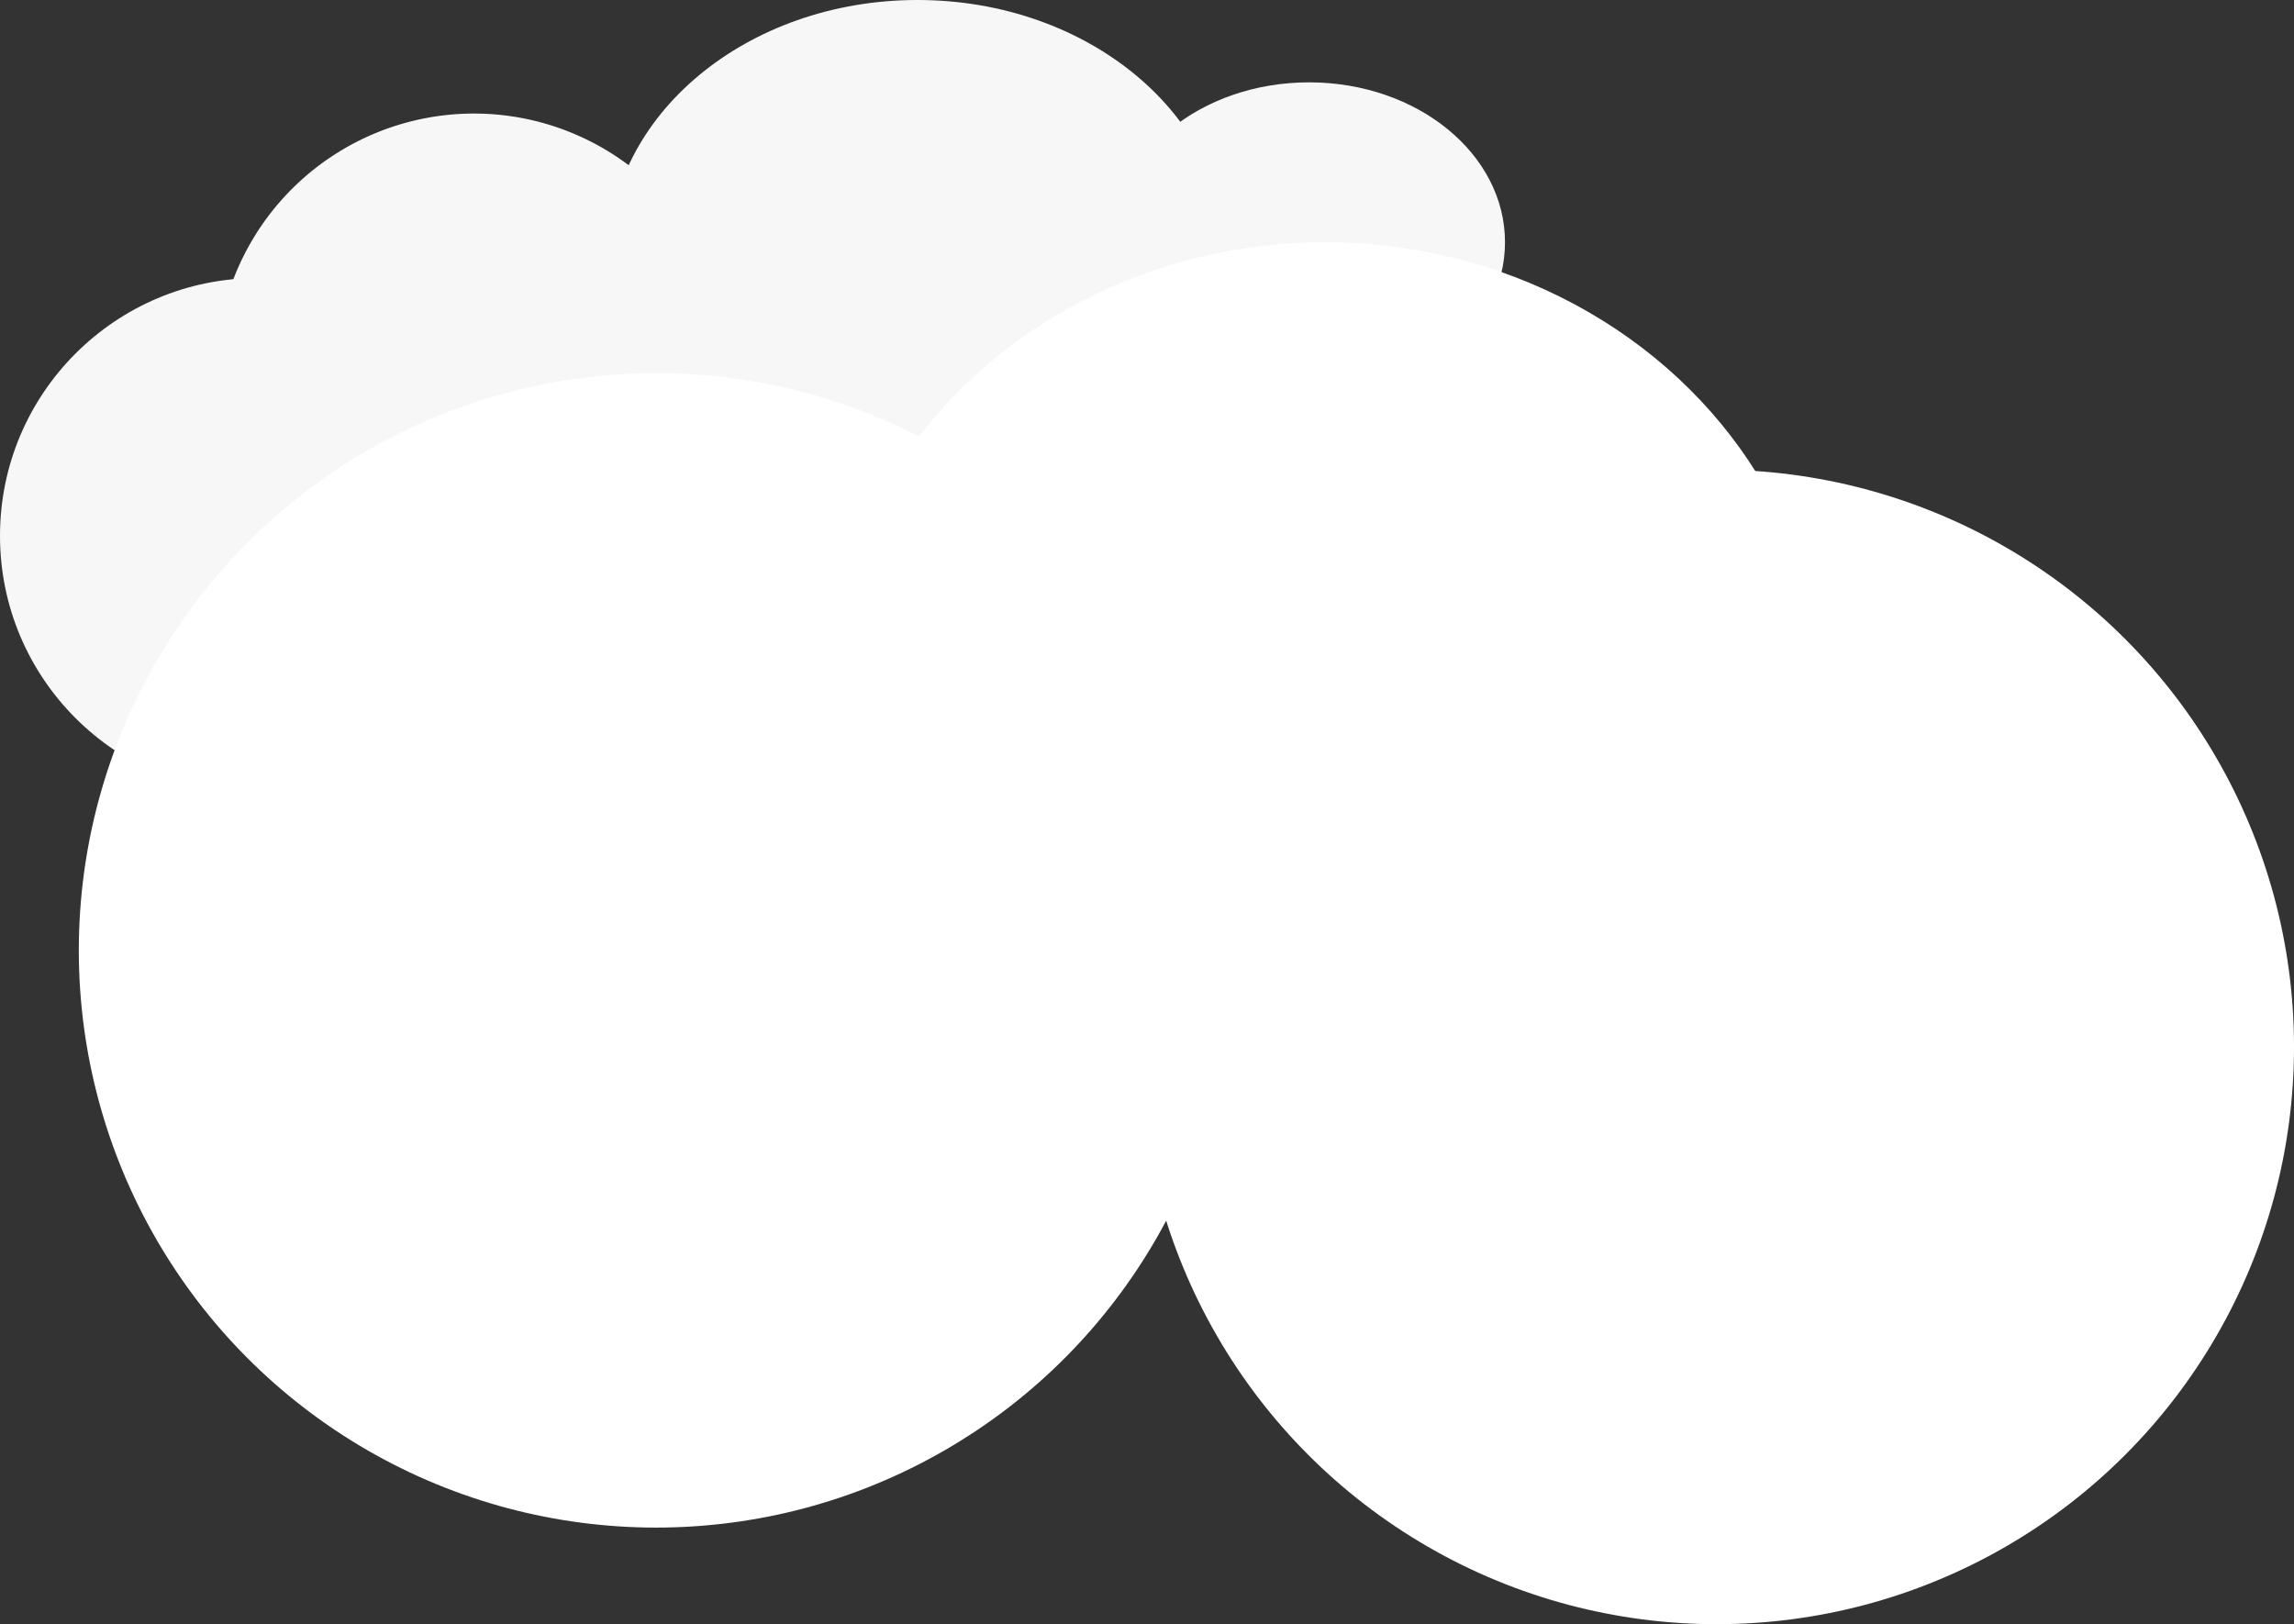 <svg id="cloude" xmlns="http://www.w3.org/2000/svg" width="161" height="114" viewBox="0 0 161 114">
  <rect x="0" y="0" width="161" height="114" fill="#333333" stroke="none"/>
<defs>
    <style>
      .cls-1, .cls-2 {
        fill: #f7f7f7;
      }

      .cls-1 {
        fill-rule: evenodd;
      }

      .cls-3 {
        fill: #fff;
      }
    </style>
  </defs>
  <path id="Ellipse_35_copy_10" data-name="Ellipse 35 copy 10" class="cls-1" d="M382.281,1105.97a18.075,18.075,0,1,1-18.094,18.08A18.084,18.084,0,0,1,382.281,1105.97Z" transform="translate(-349 -1098)"/>
  <ellipse id="Ellipse_35_copy_10-2" data-name="Ellipse 35 copy 10" class="cls-2" cx="64.391" cy="18.08" rx="21.703" ry="18.08"/>
  <ellipse id="Ellipse_35_copy_10-3" data-name="Ellipse 35 copy 10" class="cls-2" cx="91.875" cy="17" rx="13.75" ry="11.22"/>
  <circle id="Ellipse_35_copy_10-4" data-name="Ellipse 35 copy 10" class="cls-2" cx="18.094" cy="37.61" r="18.094"/>
  <circle id="Ellipse_35_copy_10-5" data-name="Ellipse 35 copy 10" class="cls-3" cx="46.047" cy="66.705" r="40.516"/>
  <circle id="Ellipse_35_copy_10-6" data-name="Ellipse 35 copy 10" class="cls-3" cx="120.485" cy="73.485" r="40.516"/>
  <ellipse id="Ellipse_39_copy" data-name="Ellipse 39 copy" class="cls-3" cx="93" cy="49.5" rx="35" ry="32.5"/>
</svg>
